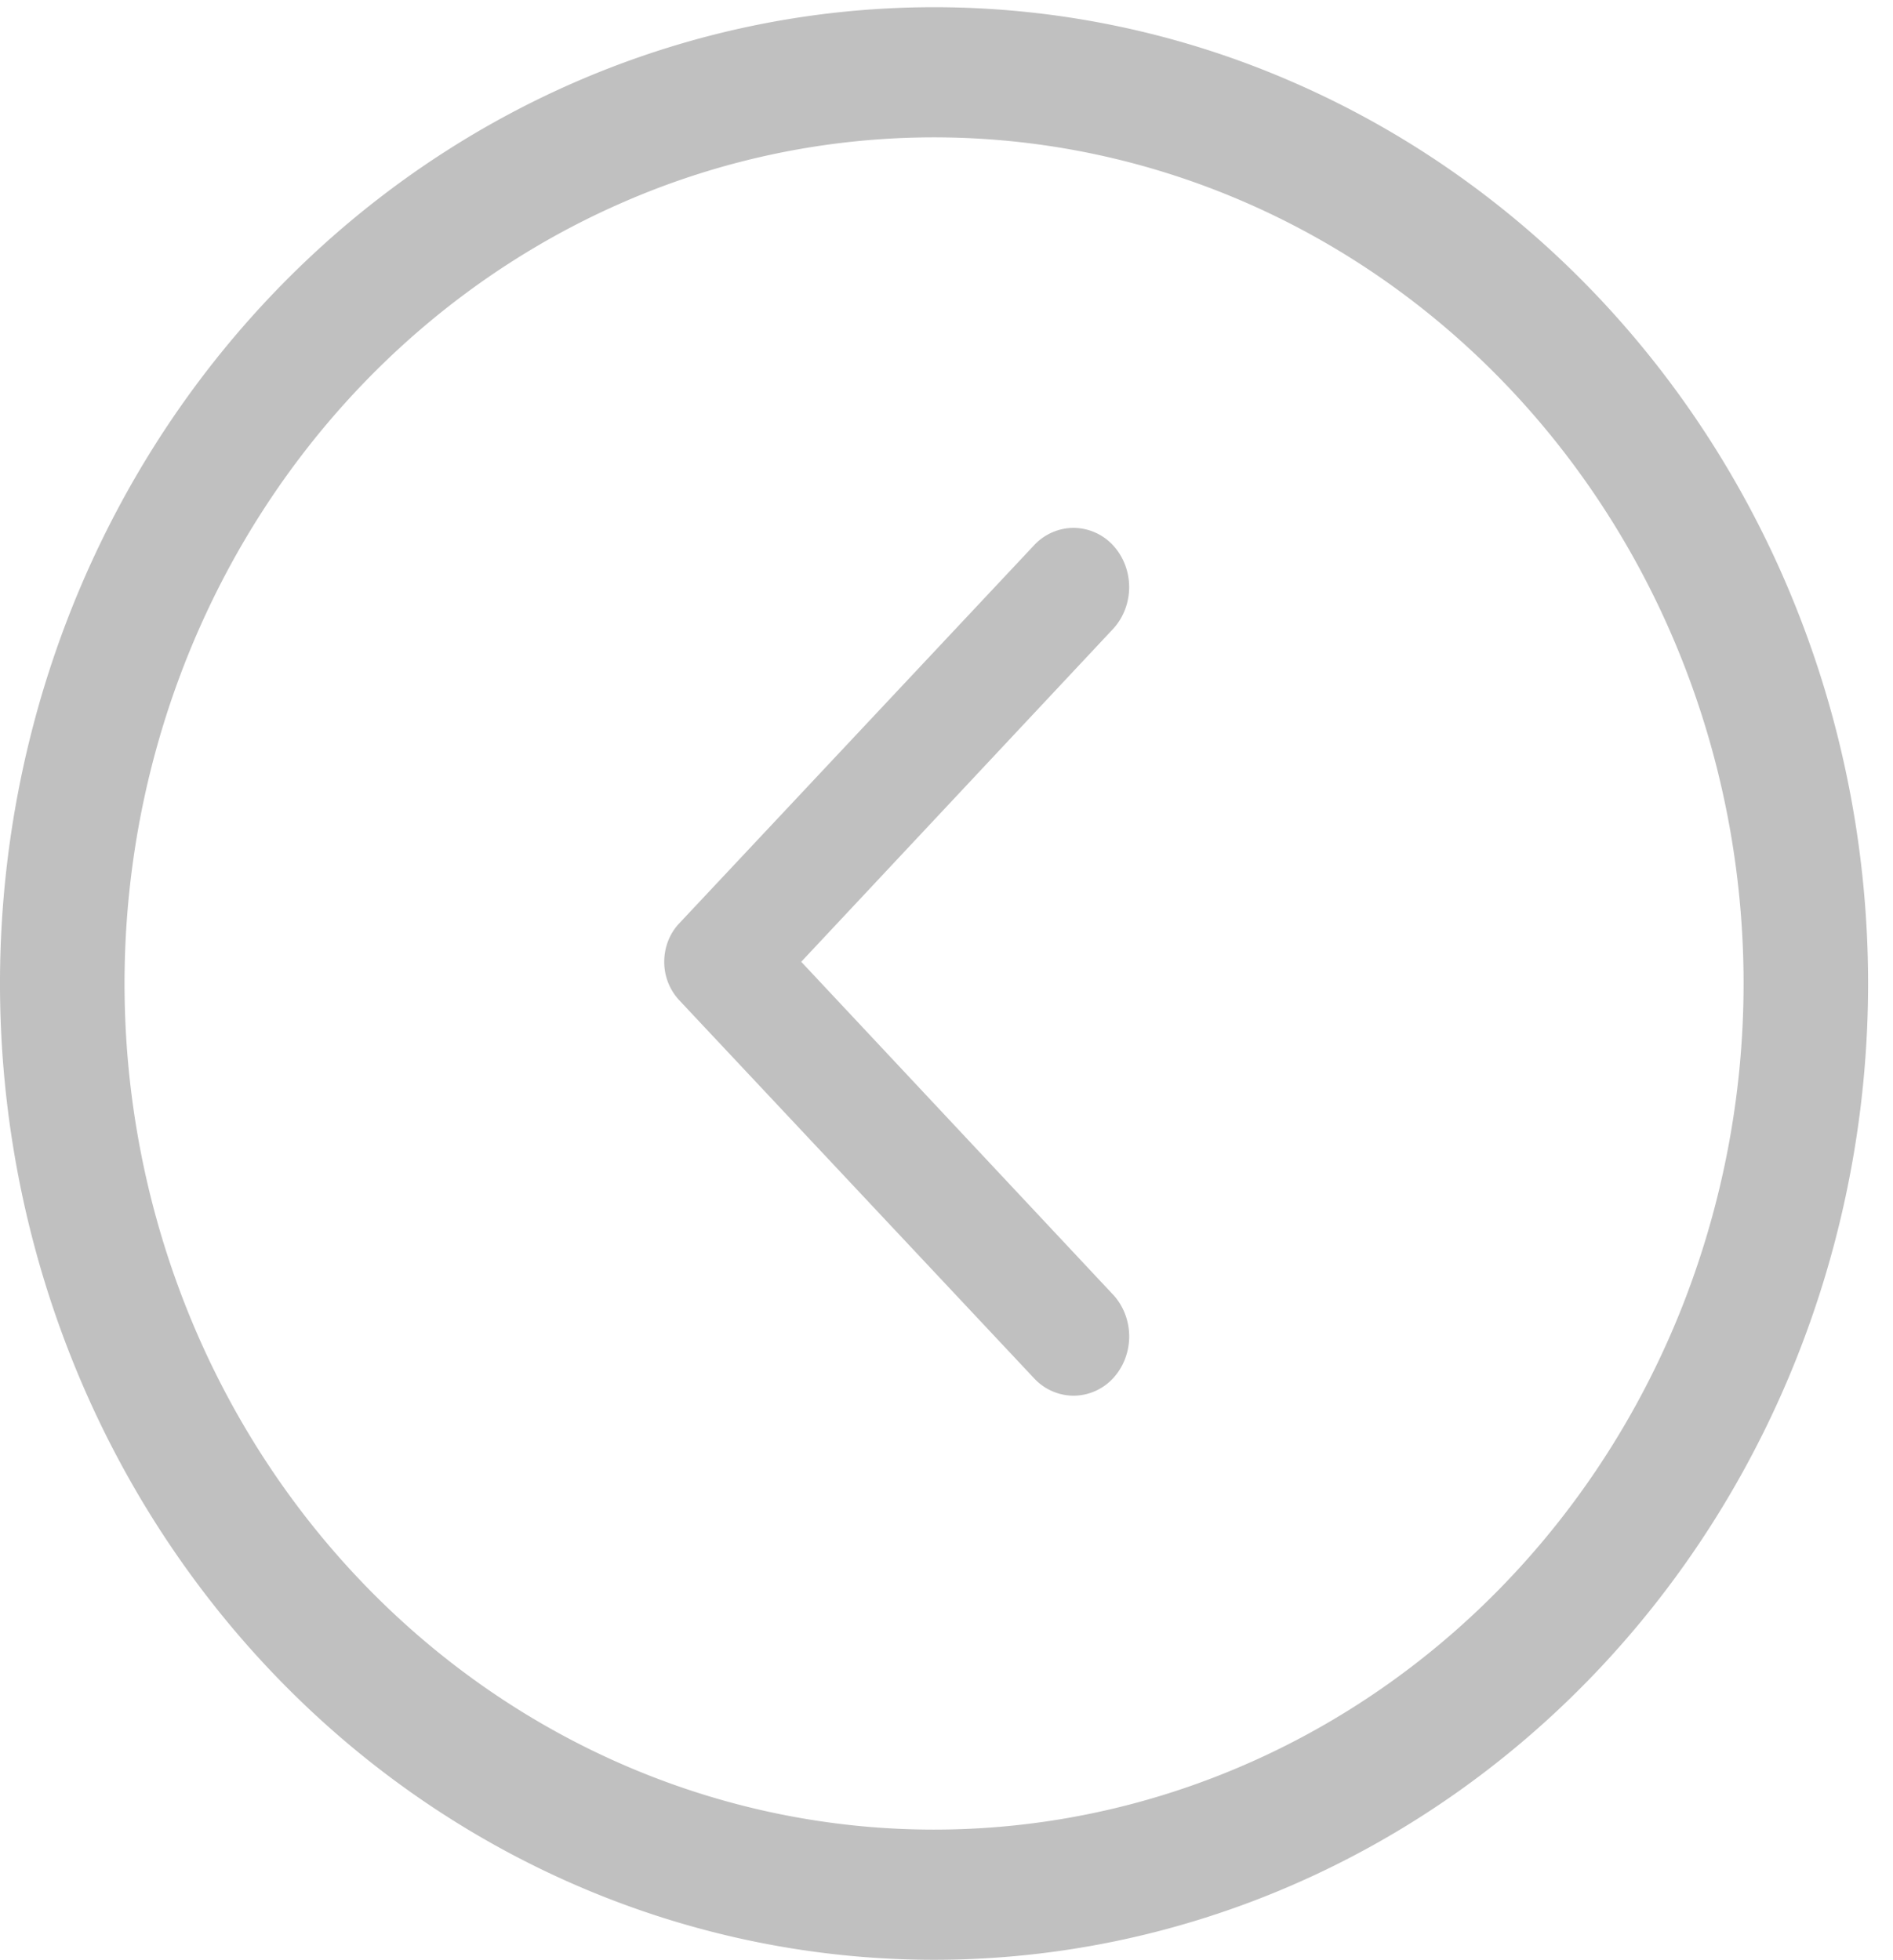<svg xmlns="http://www.w3.org/2000/svg" width="57" height="59" fill="silver" xmlns:v="https://vecta.io/nano"><path d="M28.125 59c-5.563 0-11-1.724-15.625-4.953s-8.23-7.82-10.359-13.191-2.686-11.28-1.6-16.982S4.304 12.935 8.238 8.825s8.945-6.91 14.4-8.044a27 27 0 0 1 16.25 1.673c5.139 2.225 9.532 5.992 12.622 10.825s4.74 10.516 4.74 16.329c0 7.795-2.963 15.271-8.238 20.783S35.584 59 28.125 59zm0-3.919c4.821 0 9.534-1.494 13.542-4.293s7.133-6.777 8.978-11.432a26.54 26.54 0 0 0 1.387-14.718c-.941-4.941-3.262-9.48-6.671-13.043s-7.752-5.989-12.48-6.971a23.4 23.4 0 0 0-14.083 1.45c-4.454 1.928-8.261 5.193-10.939 9.382S3.75 24.57 3.75 29.608c0 6.756 2.568 13.235 7.139 18.012s10.771 7.461 17.236 7.461zm5.386-16.11l-9.385-10.016 9.385-10.016c.313-.336.489-.79.489-1.263s-.176-.928-.489-1.263a1.63 1.63 0 0 0-1.186-.521 1.63 1.63 0 0 0-1.186.521L20.443 27.808c-.284.305-.442.717-.442 1.147a1.69 1.69 0 0 0 .442 1.147L31.14 41.497a1.63 1.63 0 0 0 1.186.521 1.63 1.63 0 0 0 1.186-.521c.313-.336.489-.79.489-1.263s-.176-.927-.489-1.263z"/></svg>
